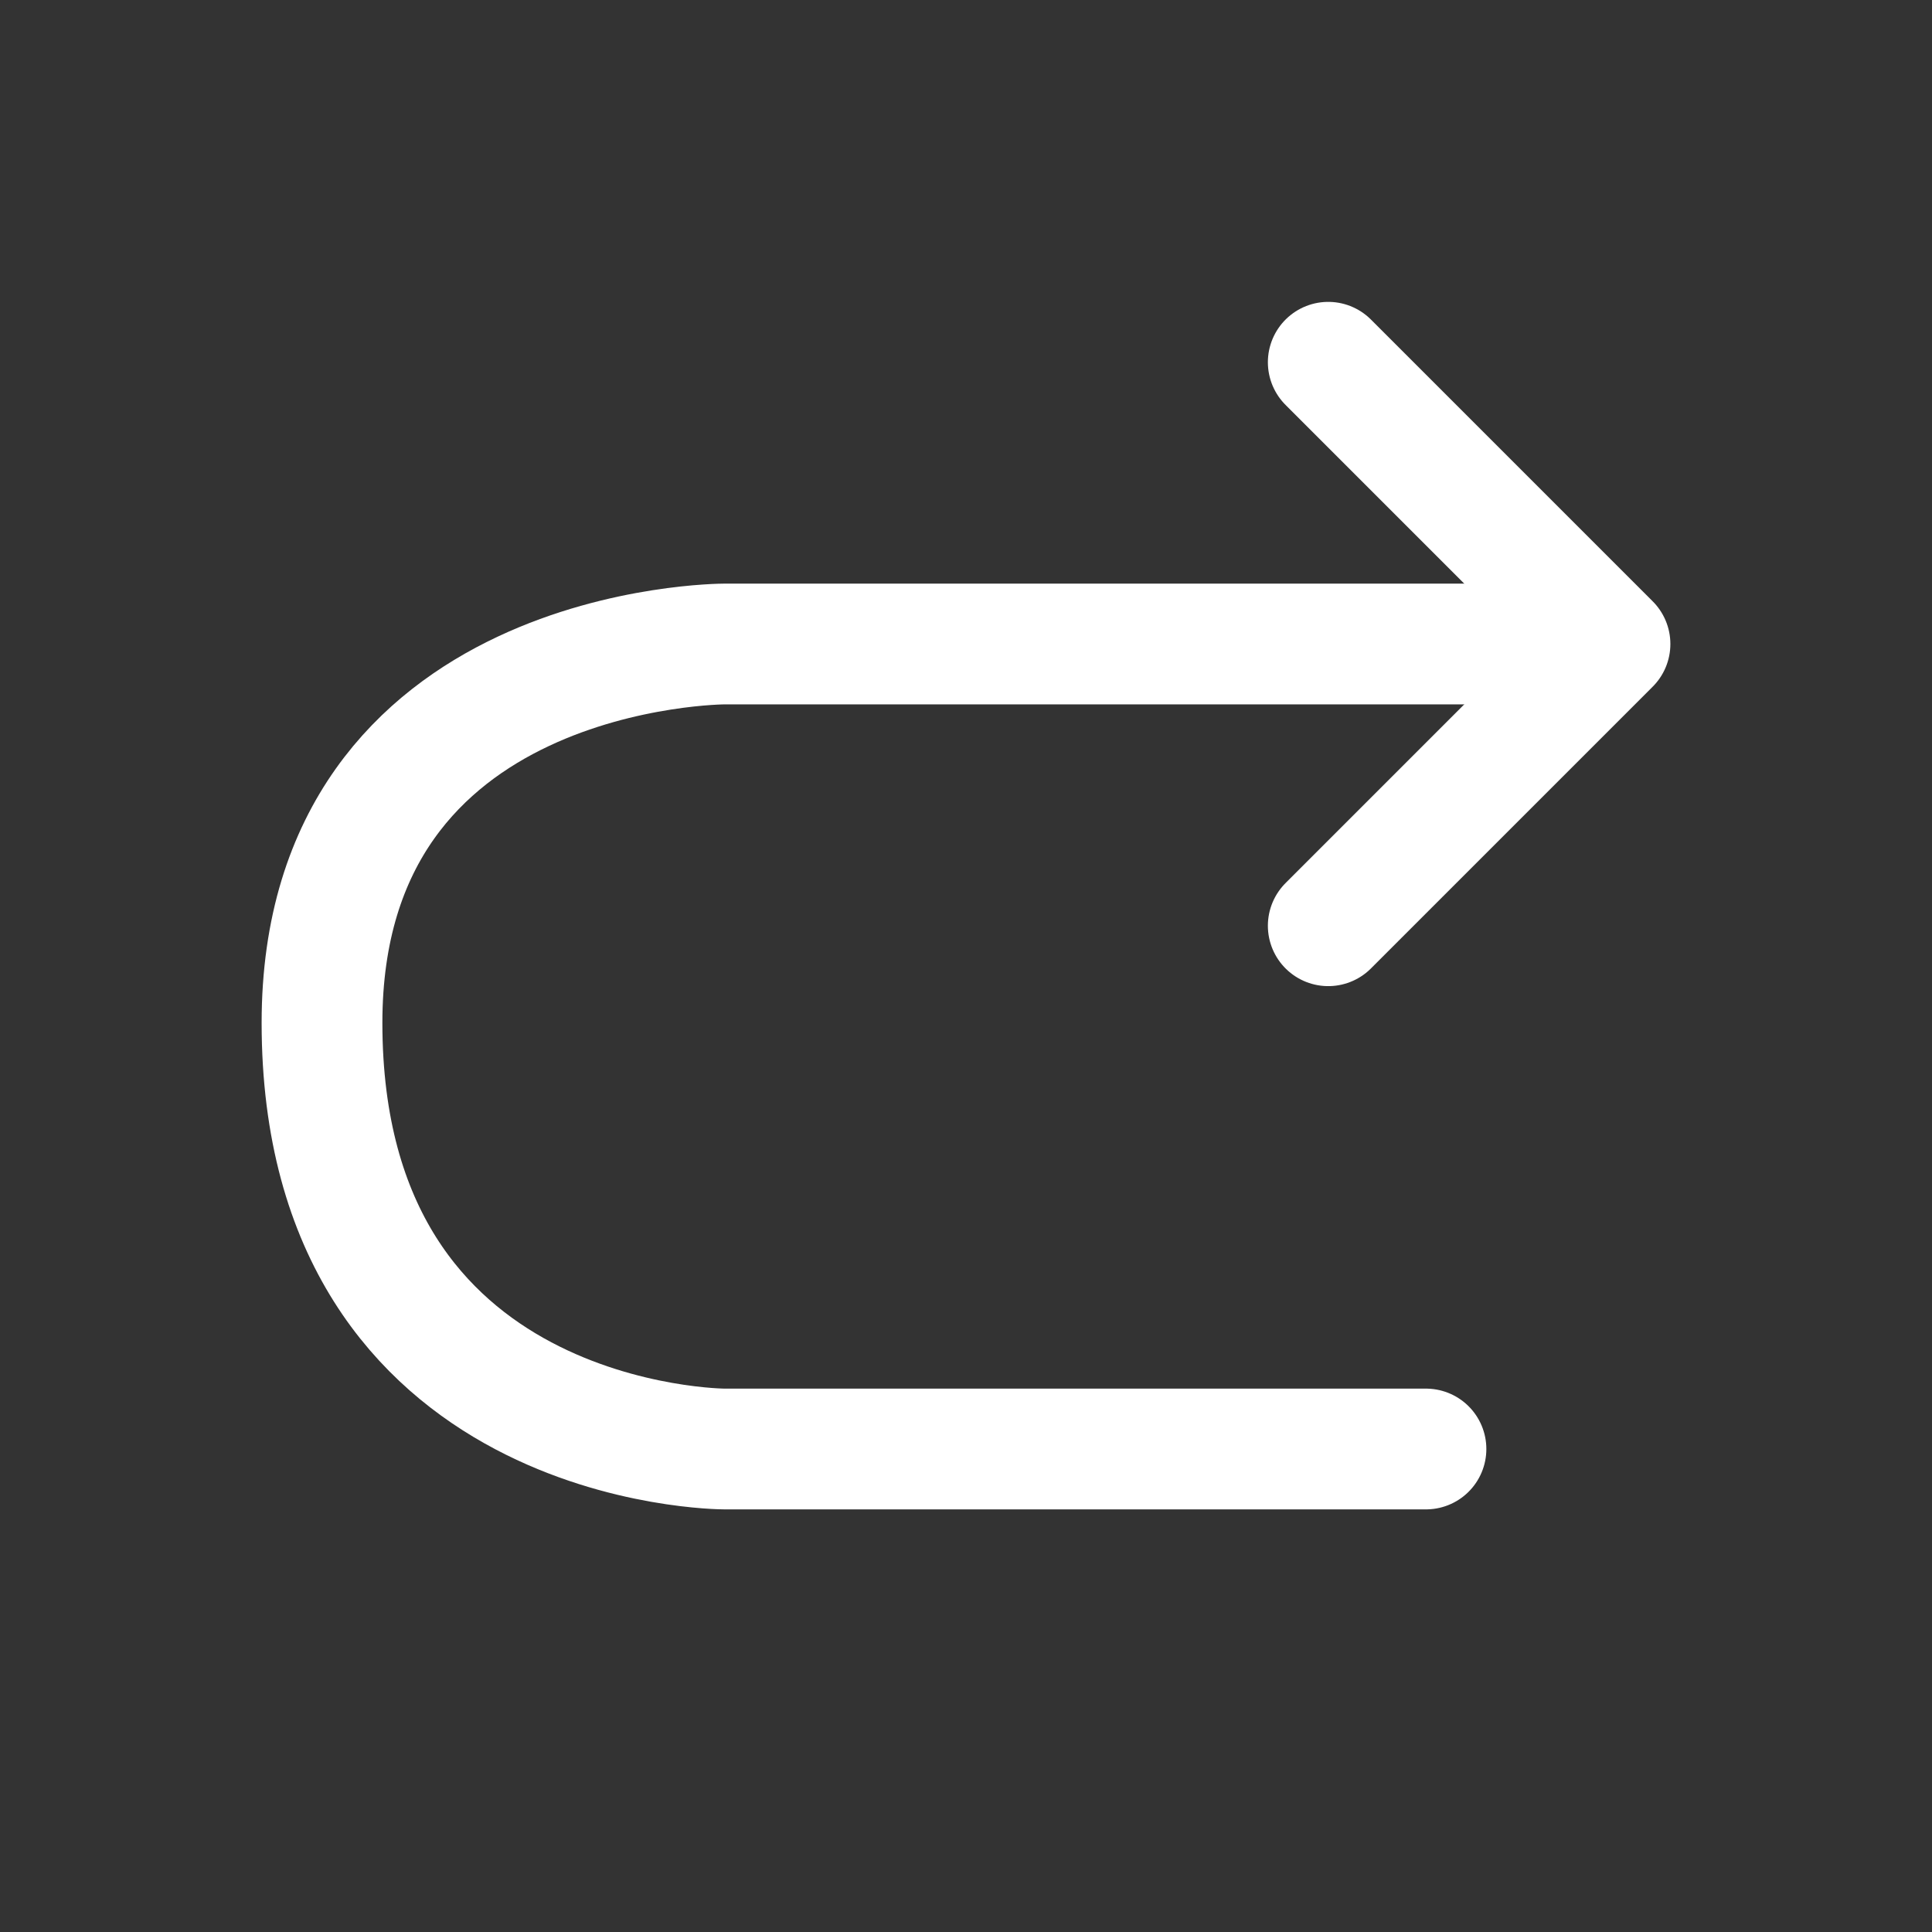 <svg xmlns="http://www.w3.org/2000/svg" width="24" height="24" viewBox="0 0 24 24">
	<rect x="0" y="0" width="24" height="24" fill="#333333" stroke="none"/>
	<g fill="none" stroke="#fff" stroke-linecap="round" stroke-linejoin="round" stroke-width="1.5">
		<path d="M19.5 8H9q0 0 0 0s-5 0-5 4.706C4 18 9 18 9 18h8.714" />
		<path d="M16.5 11.5L20 8l-3.5-3.5" />
	</g>
</svg>
